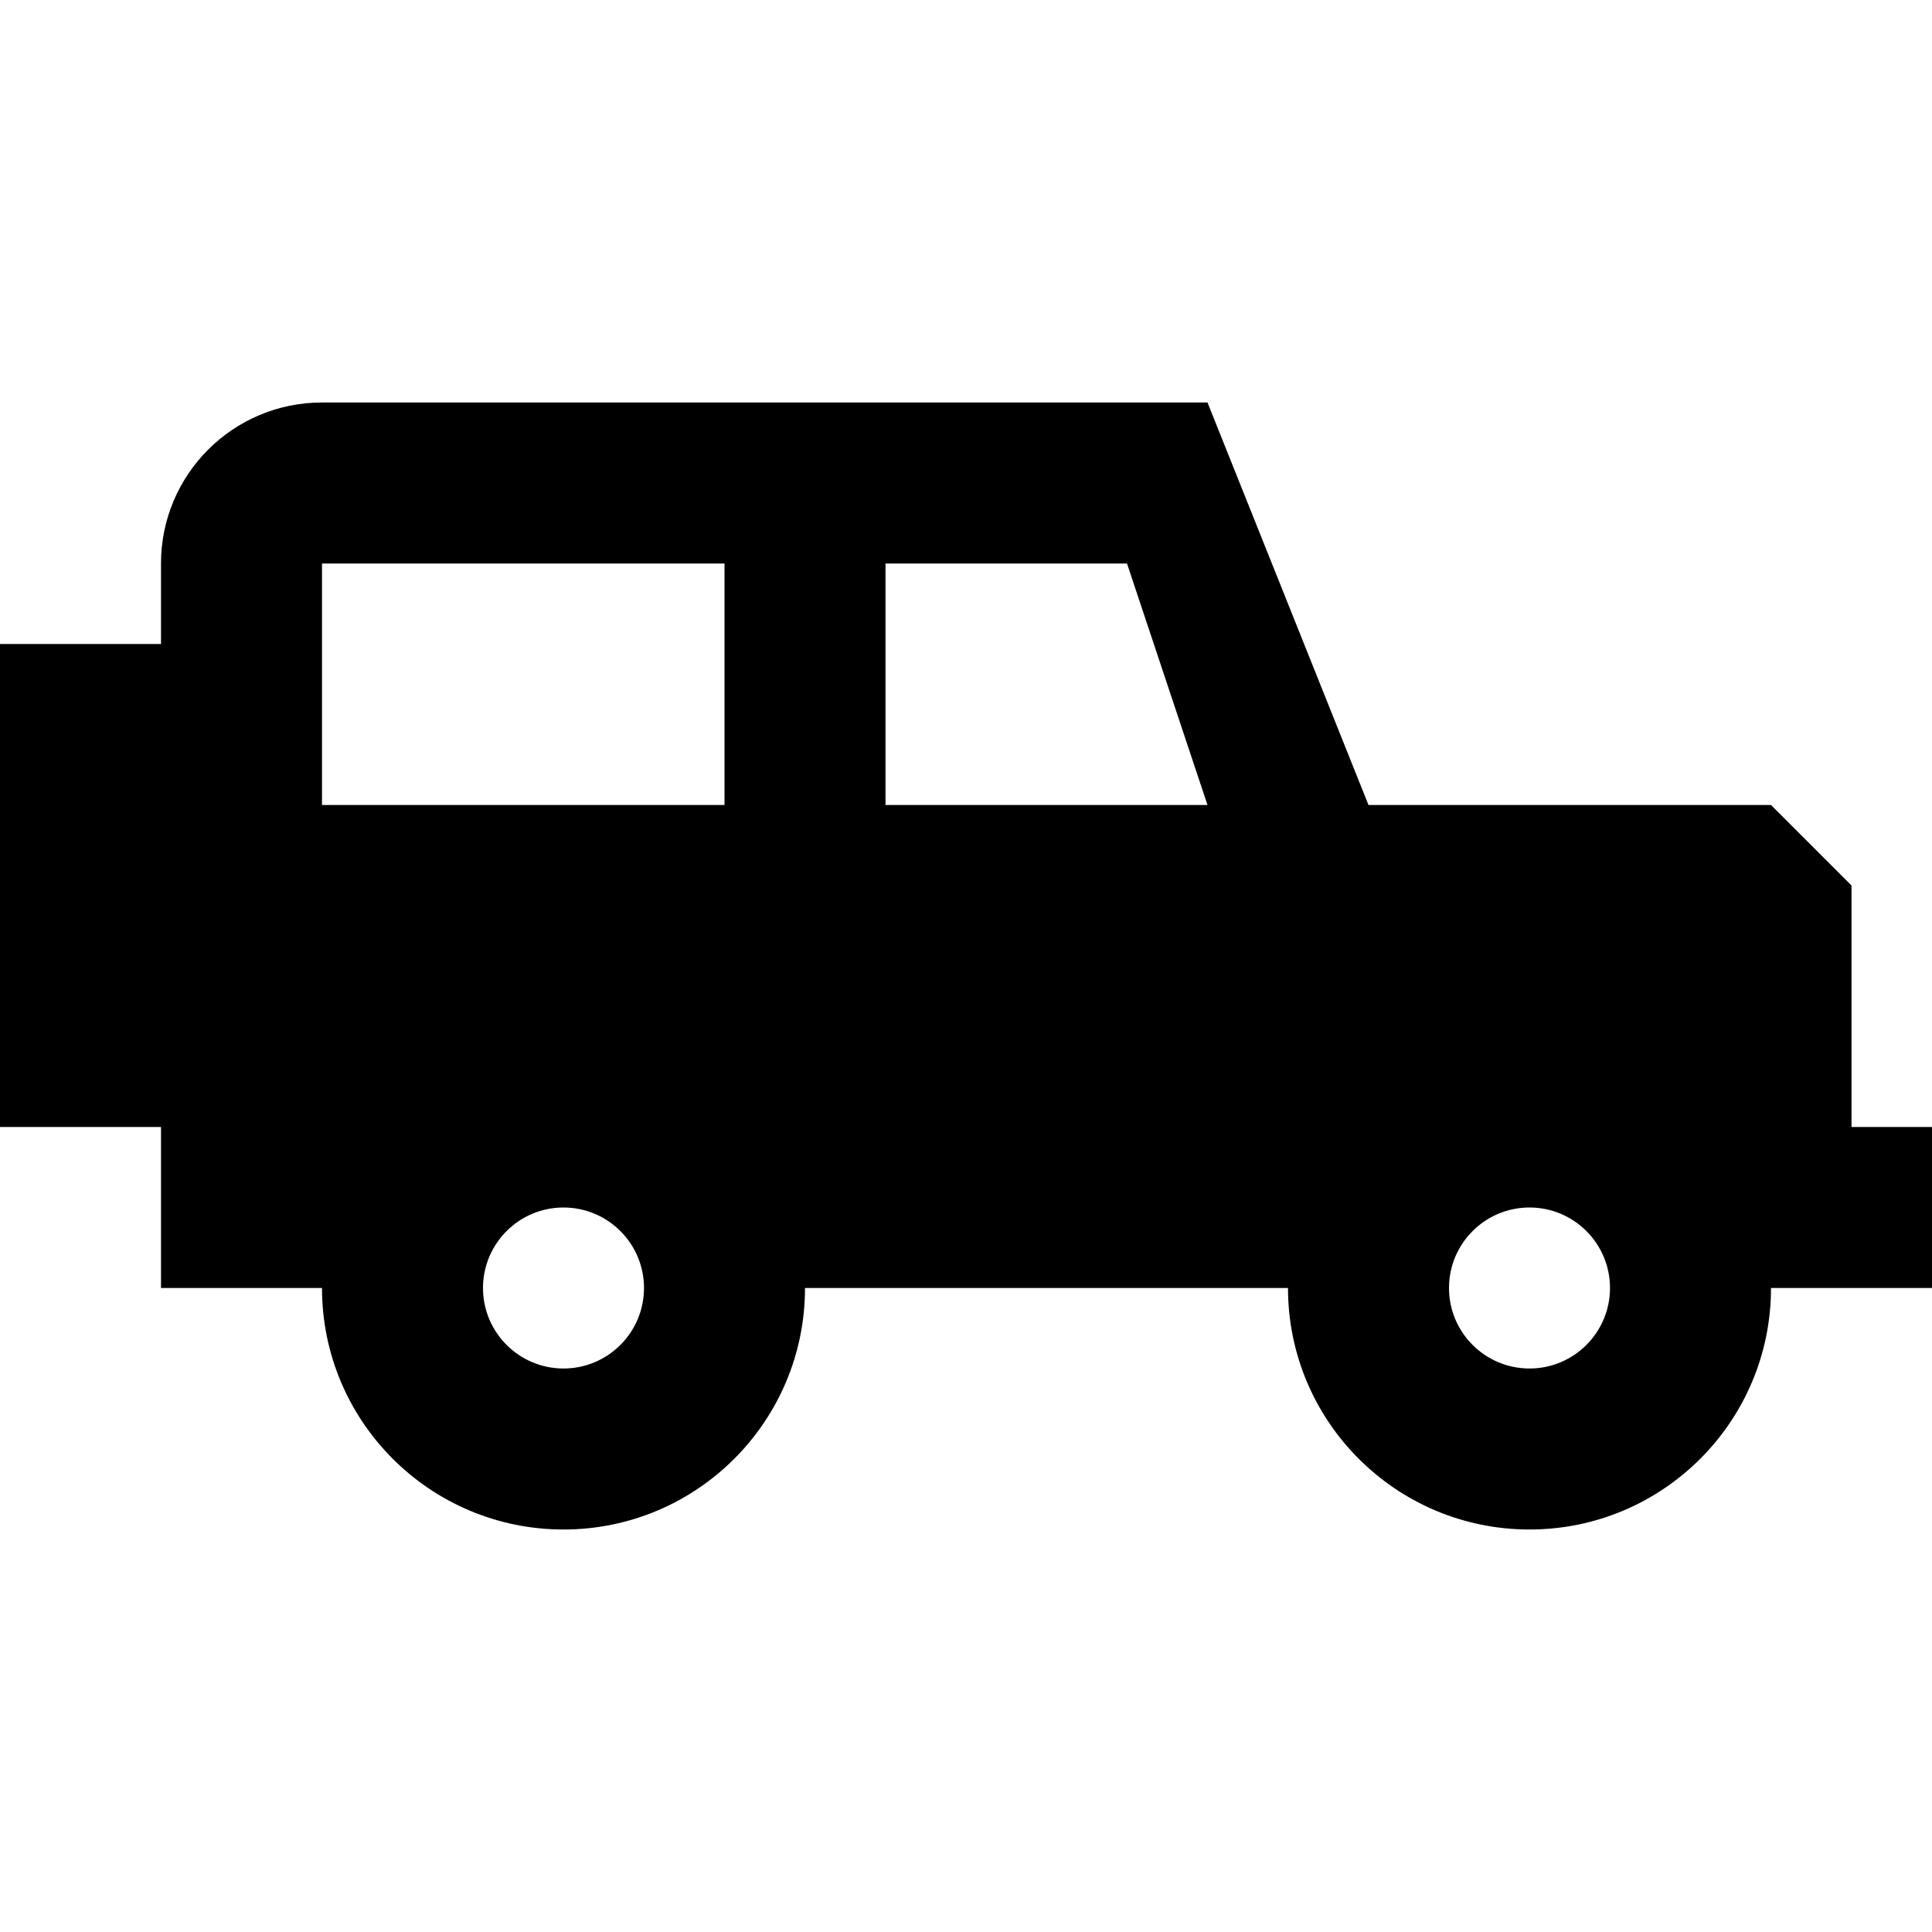 <svg width="24" height="24" viewBox="0 0 24 24" fill="none" xmlns="http://www.w3.org/2000/svg">
<path fill-rule="evenodd" clip-rule="evenodd" d="M4 5C2.895 5 2 5.895 2 7V8H0V14H2V16H4C4 17.657 5.343 19 7 19C8.657 19 10 17.657 10 16H16C16 17.657 17.343 19 19 19C20.657 19 22 17.657 22 16H24V14H23V11L22 10H17L15 5H4ZM9 7H4V10H9V7ZM8 16C8 16.552 7.552 17 7 17C6.448 17 6 16.552 6 16C6 15.448 6.448 15 7 15C7.552 15 8 15.448 8 16ZM20 16C20 16.552 19.552 17 19 17C18.448 17 18 16.552 18 16C18 15.448 18.448 15 19 15C19.552 15 20 15.448 20 16ZM11 7H14L15 10H11V7Z" fill="black"/>
</svg>
